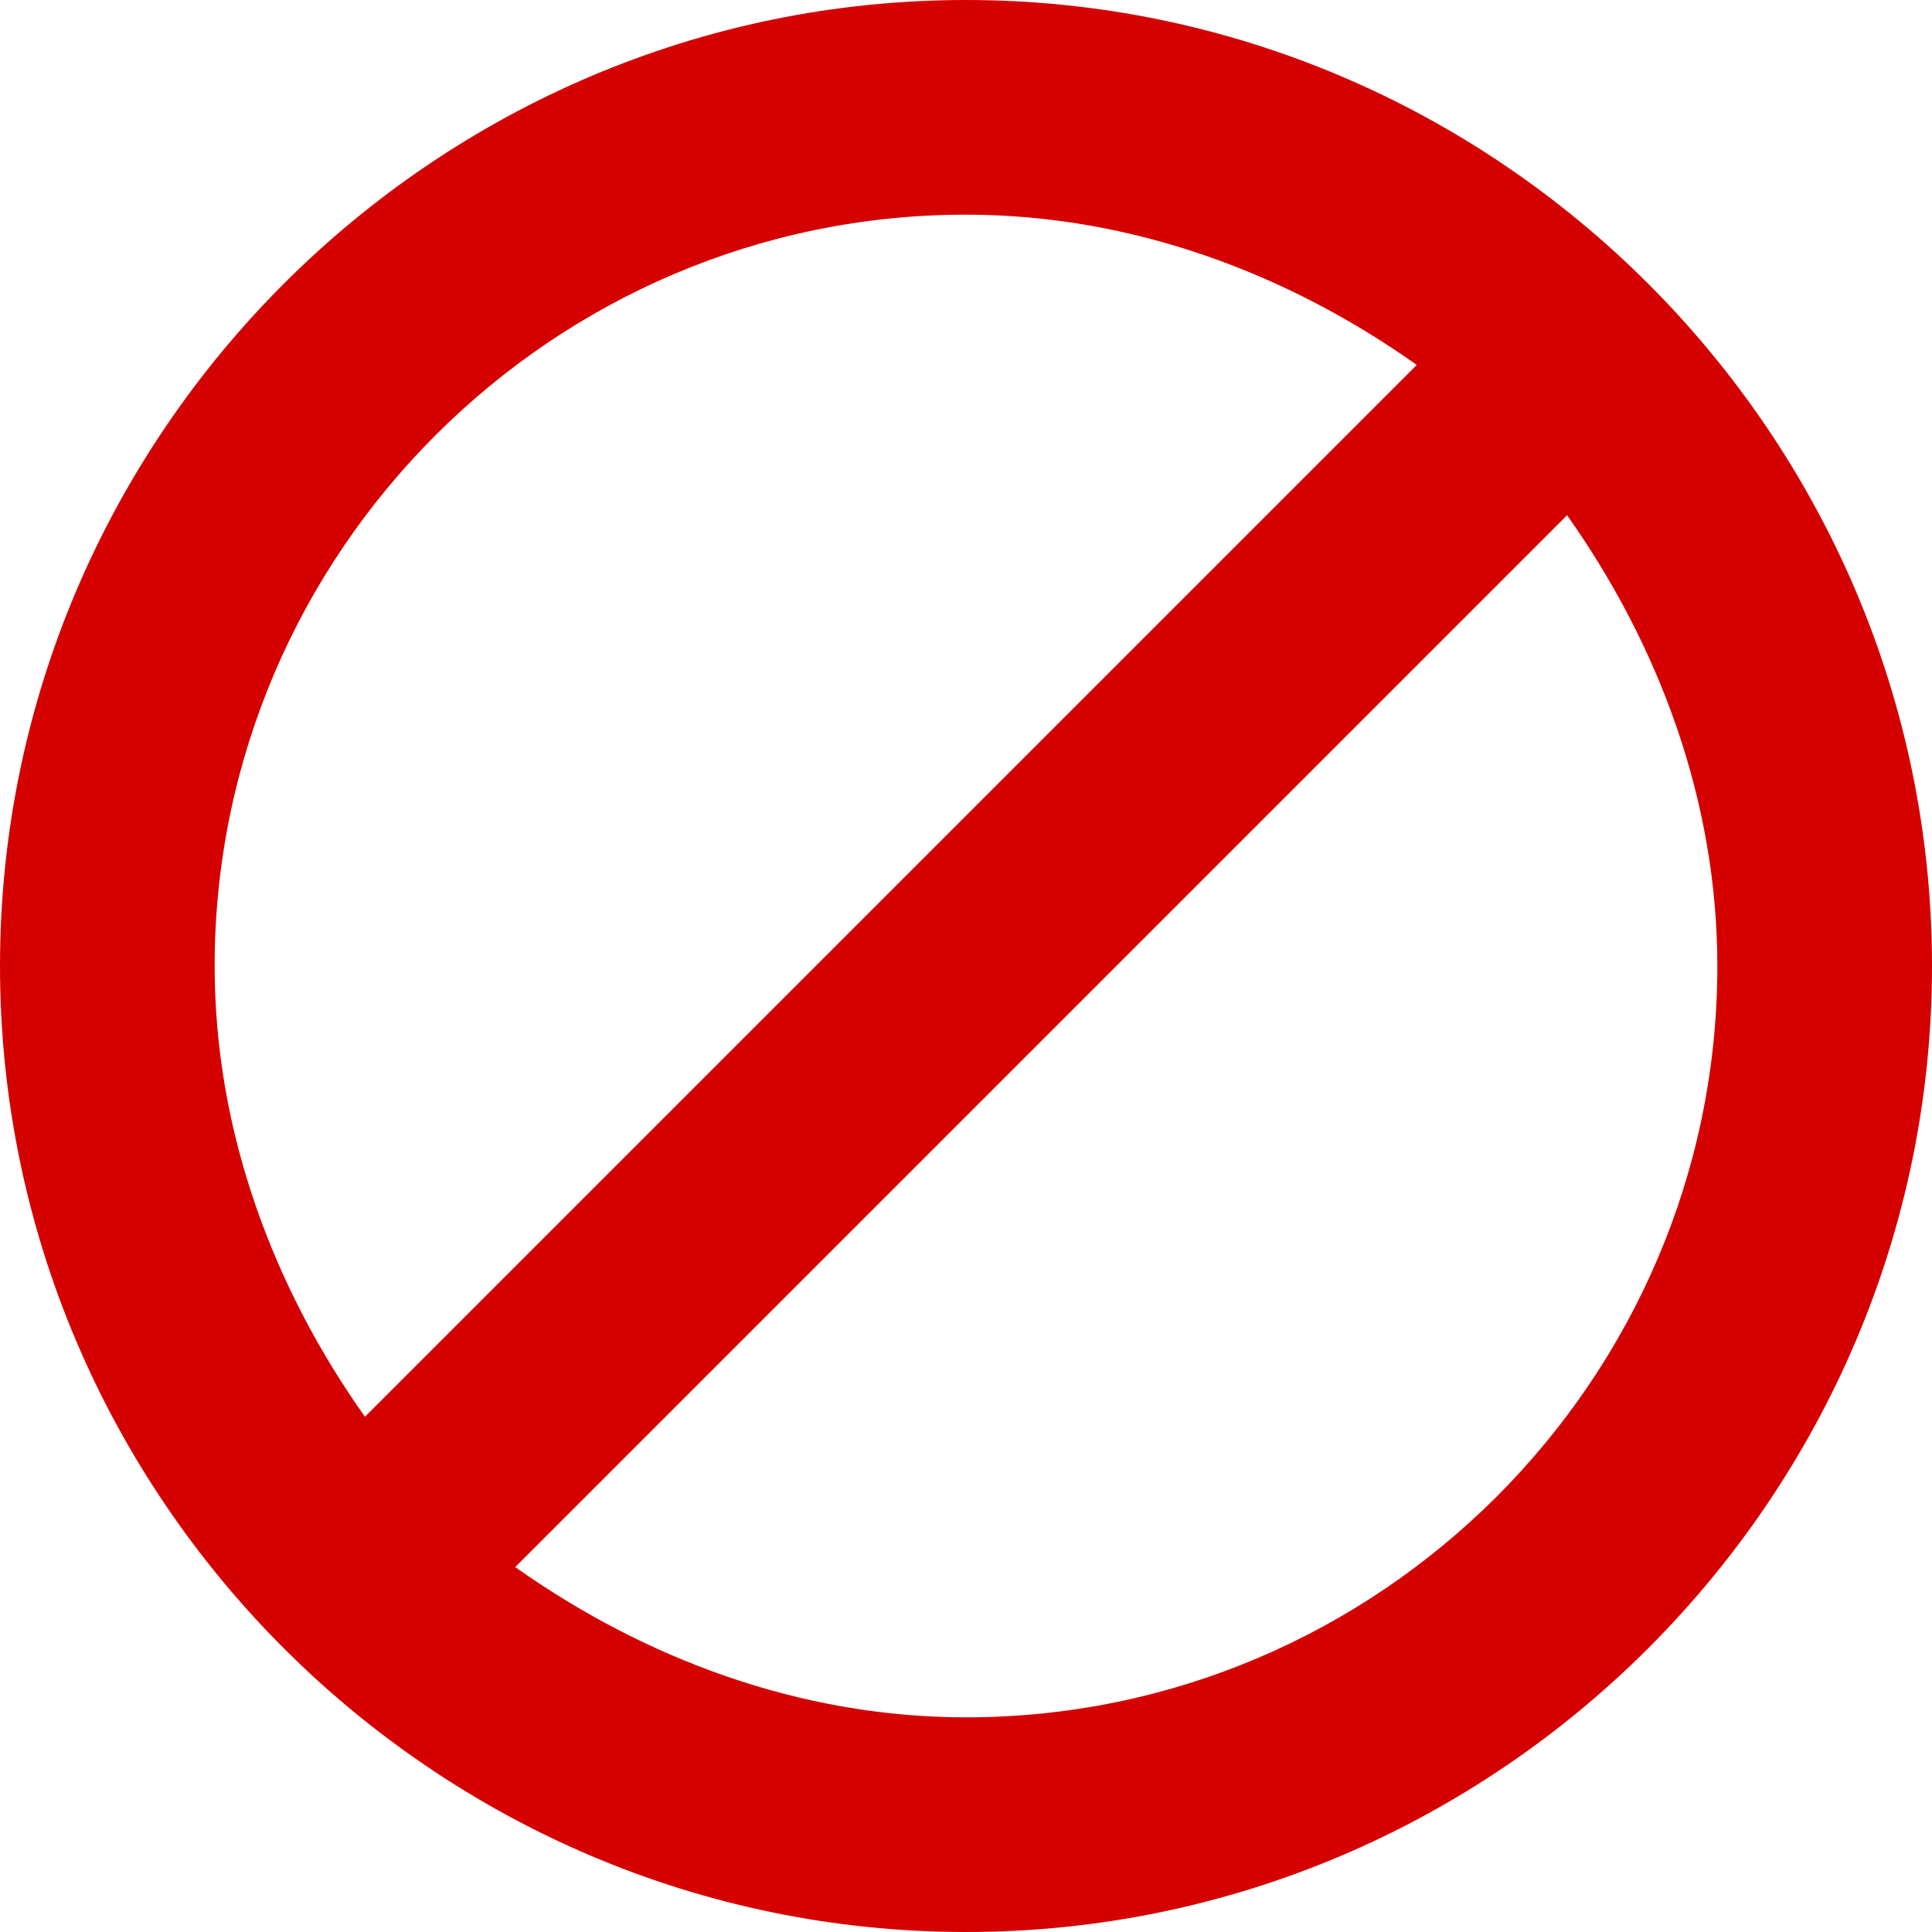 <svg width="19" height="19" viewBox="0 0 19 19" fill="none" xmlns="http://www.w3.org/2000/svg">
<path d="M9.5 0C4.275 0 0 4.275 0 9.5C0 14.725 4.275 19 9.5 19C14.725 19 19 14.725 19 9.5C19 4.275 14.725 0 9.5 0ZM9.5 2.111C11.136 2.111 12.667 2.692 13.933 3.589L3.589 13.933C2.692 12.667 2.111 11.136 2.111 9.5C2.111 5.436 5.436 2.111 9.5 2.111ZM9.5 16.889C7.864 16.889 6.333 16.308 5.067 15.411L15.411 5.067C16.308 6.333 16.889 7.864 16.889 9.5C16.889 13.564 13.564 16.889 9.5 16.889Z" fill="#D50000"/>
</svg>
